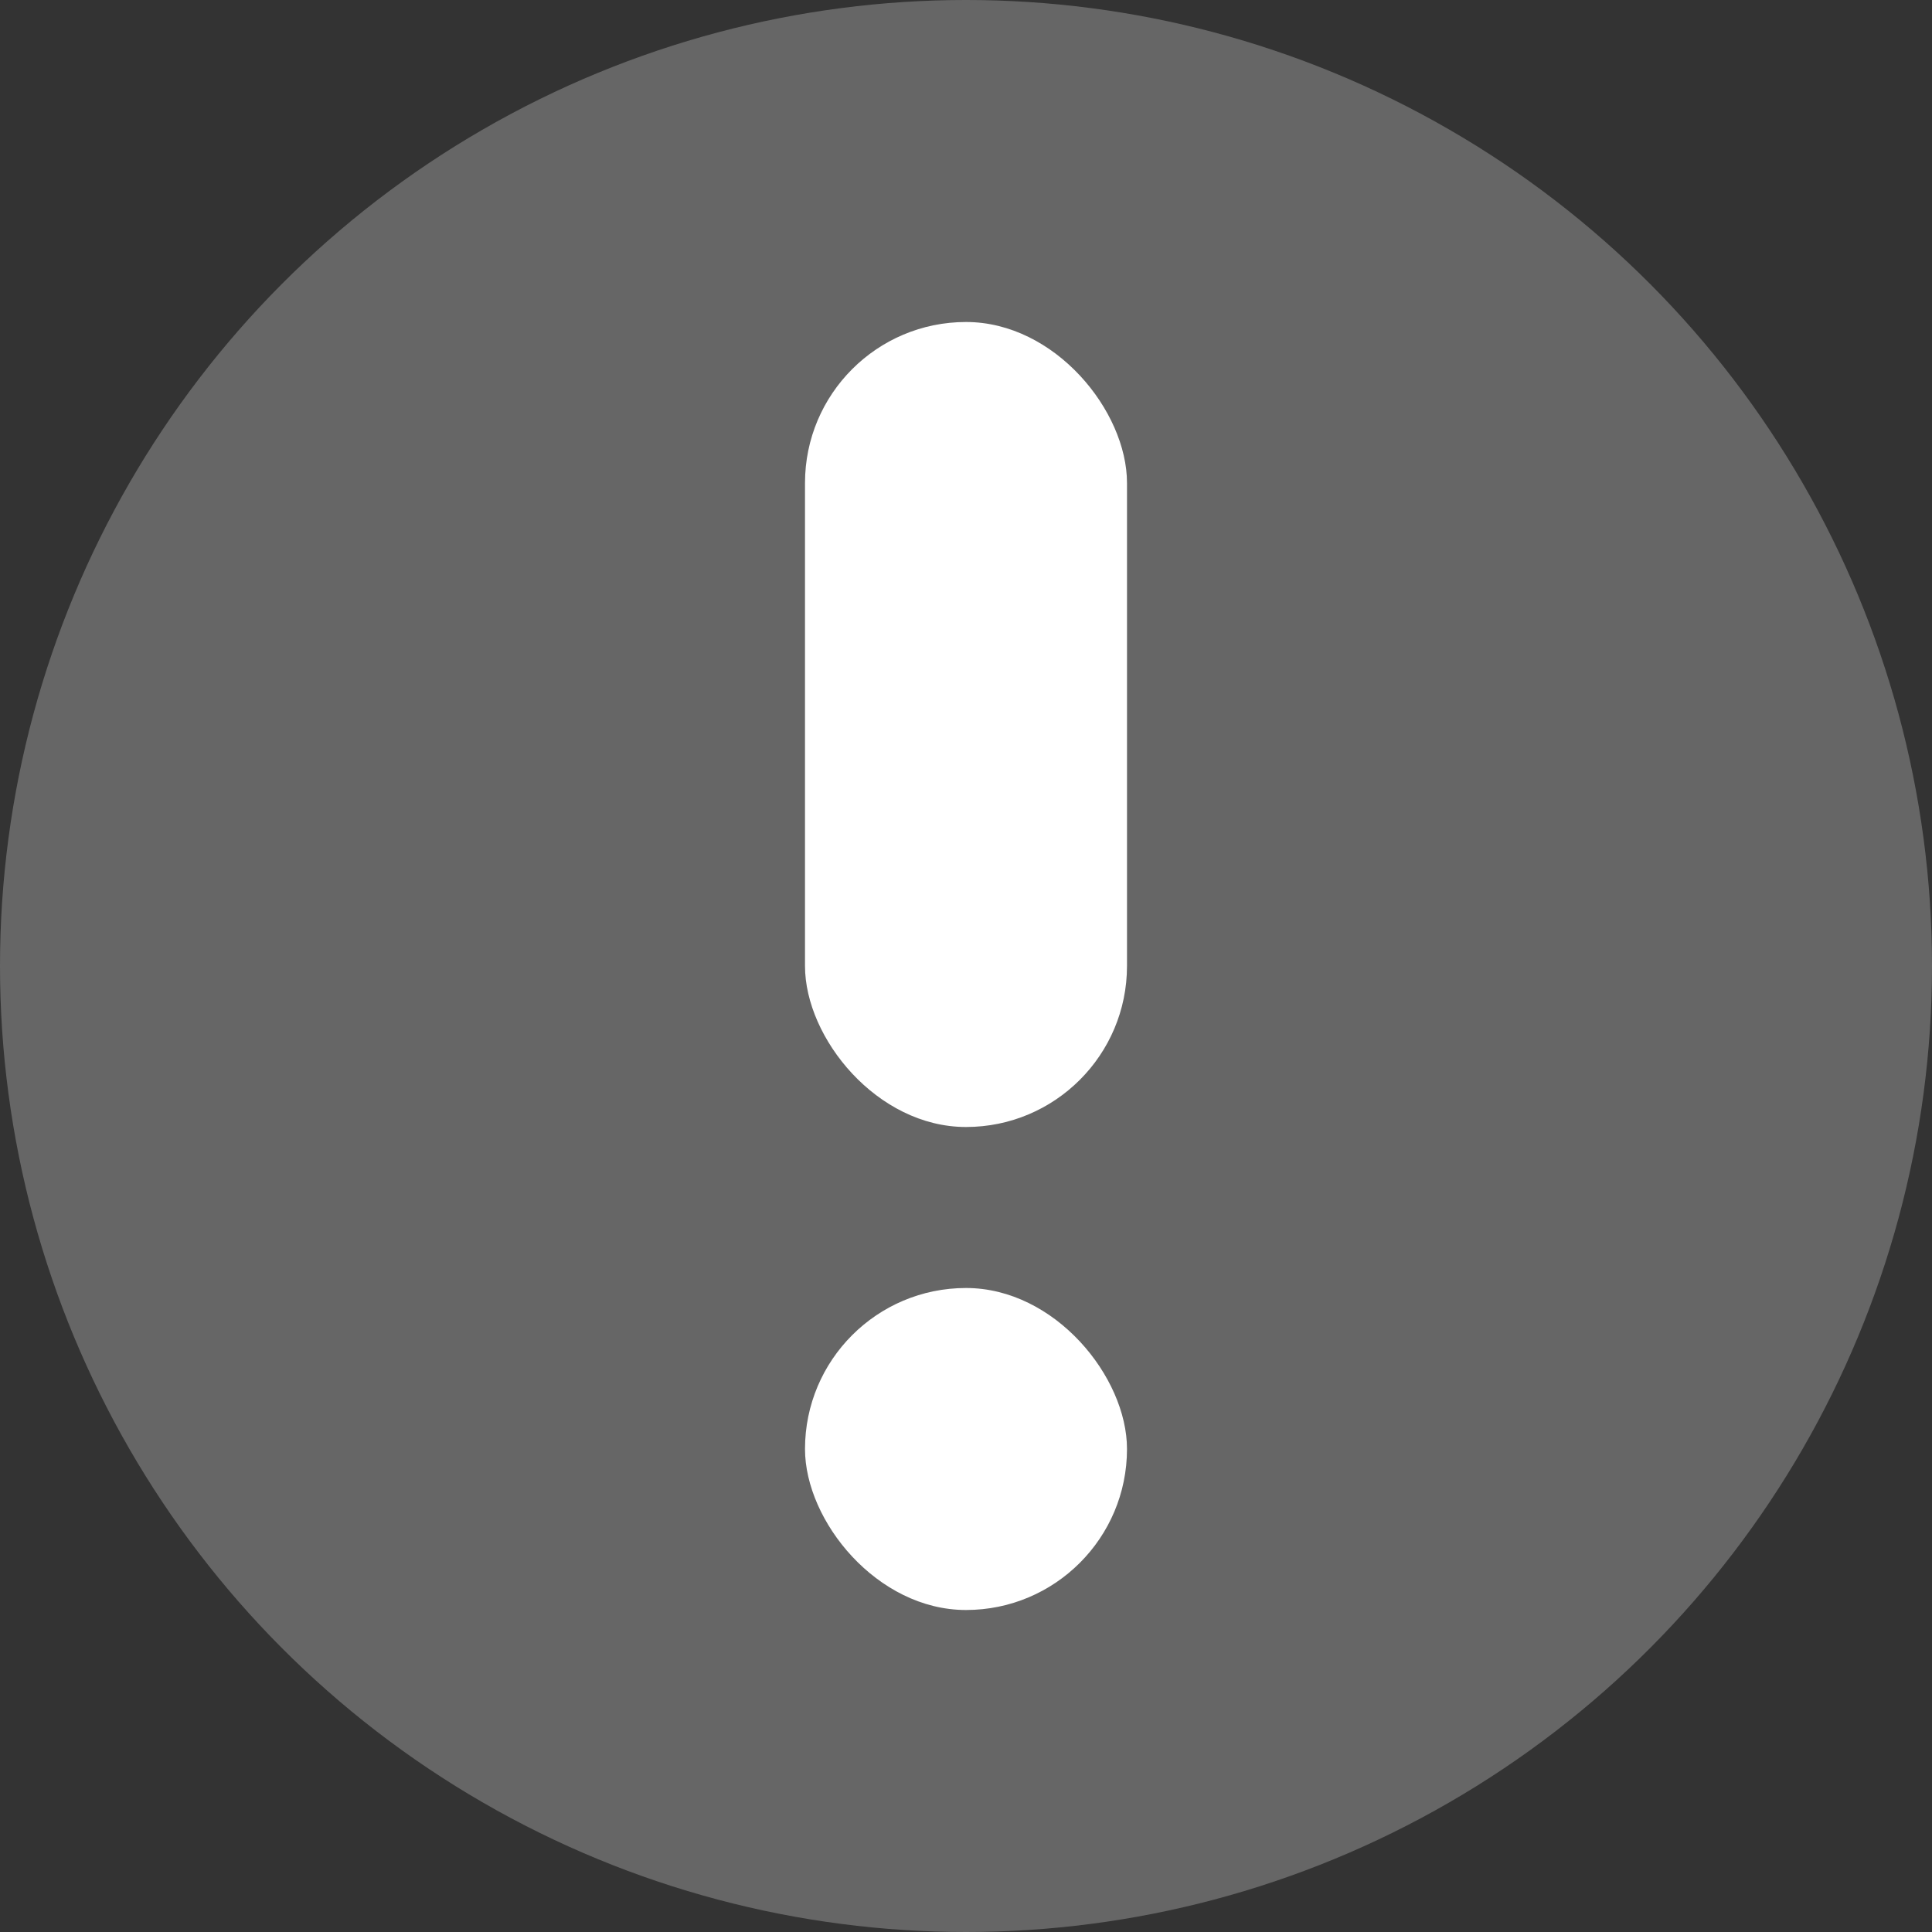 <svg xmlns="http://www.w3.org/2000/svg" width="12" height="12" viewBox="0 0 12 12">
    <rect x="0" y="0" width="12" height="12" fill="#333333" stroke="none"/>
    <g id="info_icon" transform="translate(-24 -624)">
      <circle id="타원_170" data-name="타원 170" cx="6" cy="6" r="6" transform="translate(24 624)" fill="#666"/>
      <g id="_" data-name="!" transform="translate(-1 -3)">
        <rect id="사각형_3316" data-name="사각형 3316" width="2" height="5" rx="1" transform="translate(30 629)" fill="#fff"/>
        <rect id="사각형_3317" data-name="사각형 3317" width="2" height="2" rx="1" transform="translate(30 635)" fill="#fff"/>
      </g>
    </g>
</svg>
  